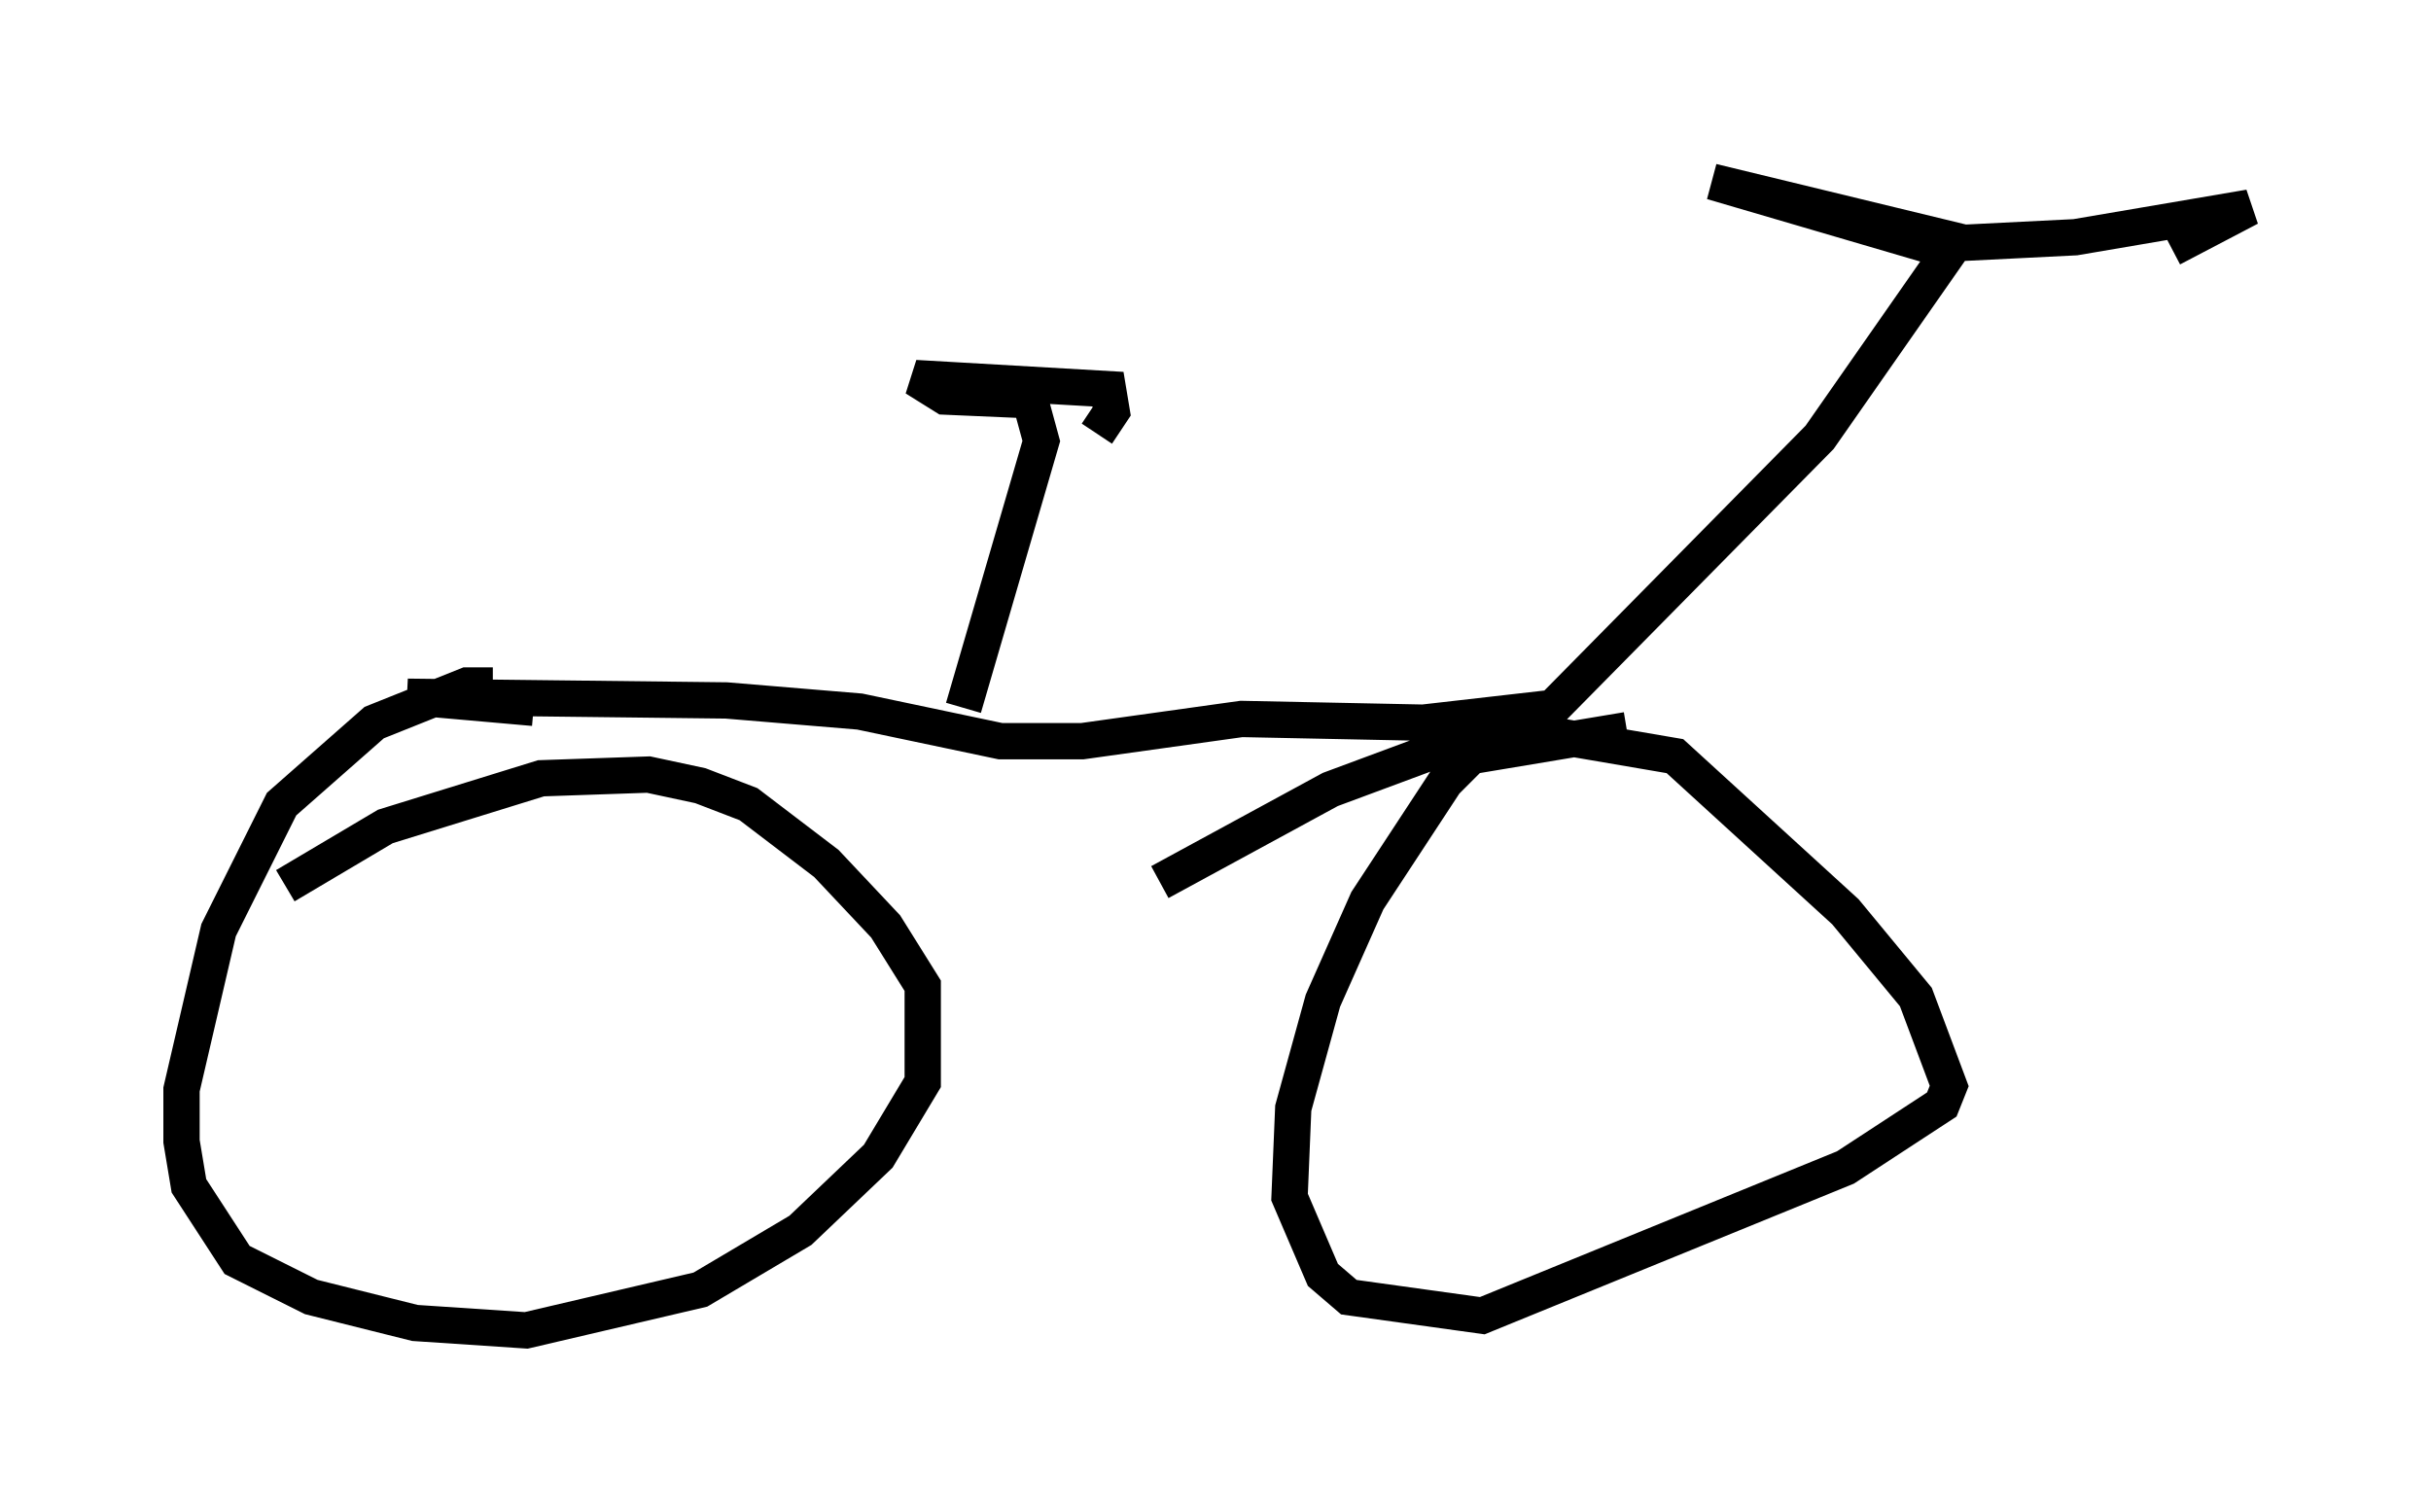 <?xml version="1.0" encoding="utf-8" ?>
<svg baseProfile="full" height="41.646" version="1.1" width="66.963" xmlns="http://www.w3.org/2000/svg" xmlns:ev="http://www.w3.org/2001/xml-events" xmlns:xlink="http://www.w3.org/1999/xlink"><defs /><rect fill="white" height="41.646" width="66.963" x="0" y="0" /><path d="M16.944, 20.619 m-3.369, -1.735 l-0.715, 0.0 -2.552, 1.021 l-2.552, 2.246 -1.735, 3.471 l-1.021, 4.39 0.0, 1.429 l0.204, 1.225 1.327, 2.042 l2.042, 1.021 2.858, 0.715 l3.063, 0.204 4.798, -1.123 l2.756, -1.633 2.144, -2.042 l1.225, -2.042 0.0, -2.654 l-1.021, -1.633 -1.633, -1.735 l-2.144, -1.633 -1.327, -0.51 l-1.429, -0.306 -2.96, 0.102 l-4.288, 1.327 -2.756, 1.633 m6.84, -4.9 l-3.471, -0.306 8.779, 0.102 l3.675, 0.306 3.879, 0.817 l2.246, 0.0 4.39, -0.613 l5.002, 0.102 3.573, -0.408 l7.35, -7.452 3.777, -5.41 l-6.738, -1.633 5.921, 1.735 l4.083, -0.204 4.798, -0.817 l-2.144, 1.123 m-33.28, 12.658 l2.144, -7.35 -0.306, -1.123 l-2.348, -0.102 -0.817, -0.51 l5.308, 0.306 0.102, 0.613 l-0.408, 0.613 m14.598, 8.167 l-4.288, 0.715 -0.715, 0.715 l-2.144, 3.267 -1.225, 2.756 l-0.817, 2.96 -0.102, 2.45 l0.919, 2.144 0.715, 0.613 l3.675, 0.51 10.004, -4.083 l2.654, -1.735 0.204, -0.51 l-0.919, -2.45 -1.94, -2.348 l-4.696, -4.288 -4.185, -0.715 l-1.735, 0.306 -3.573, 1.327 l-4.696, 2.552 " fill="none" stroke="black" stroke-width="1" /></svg>
